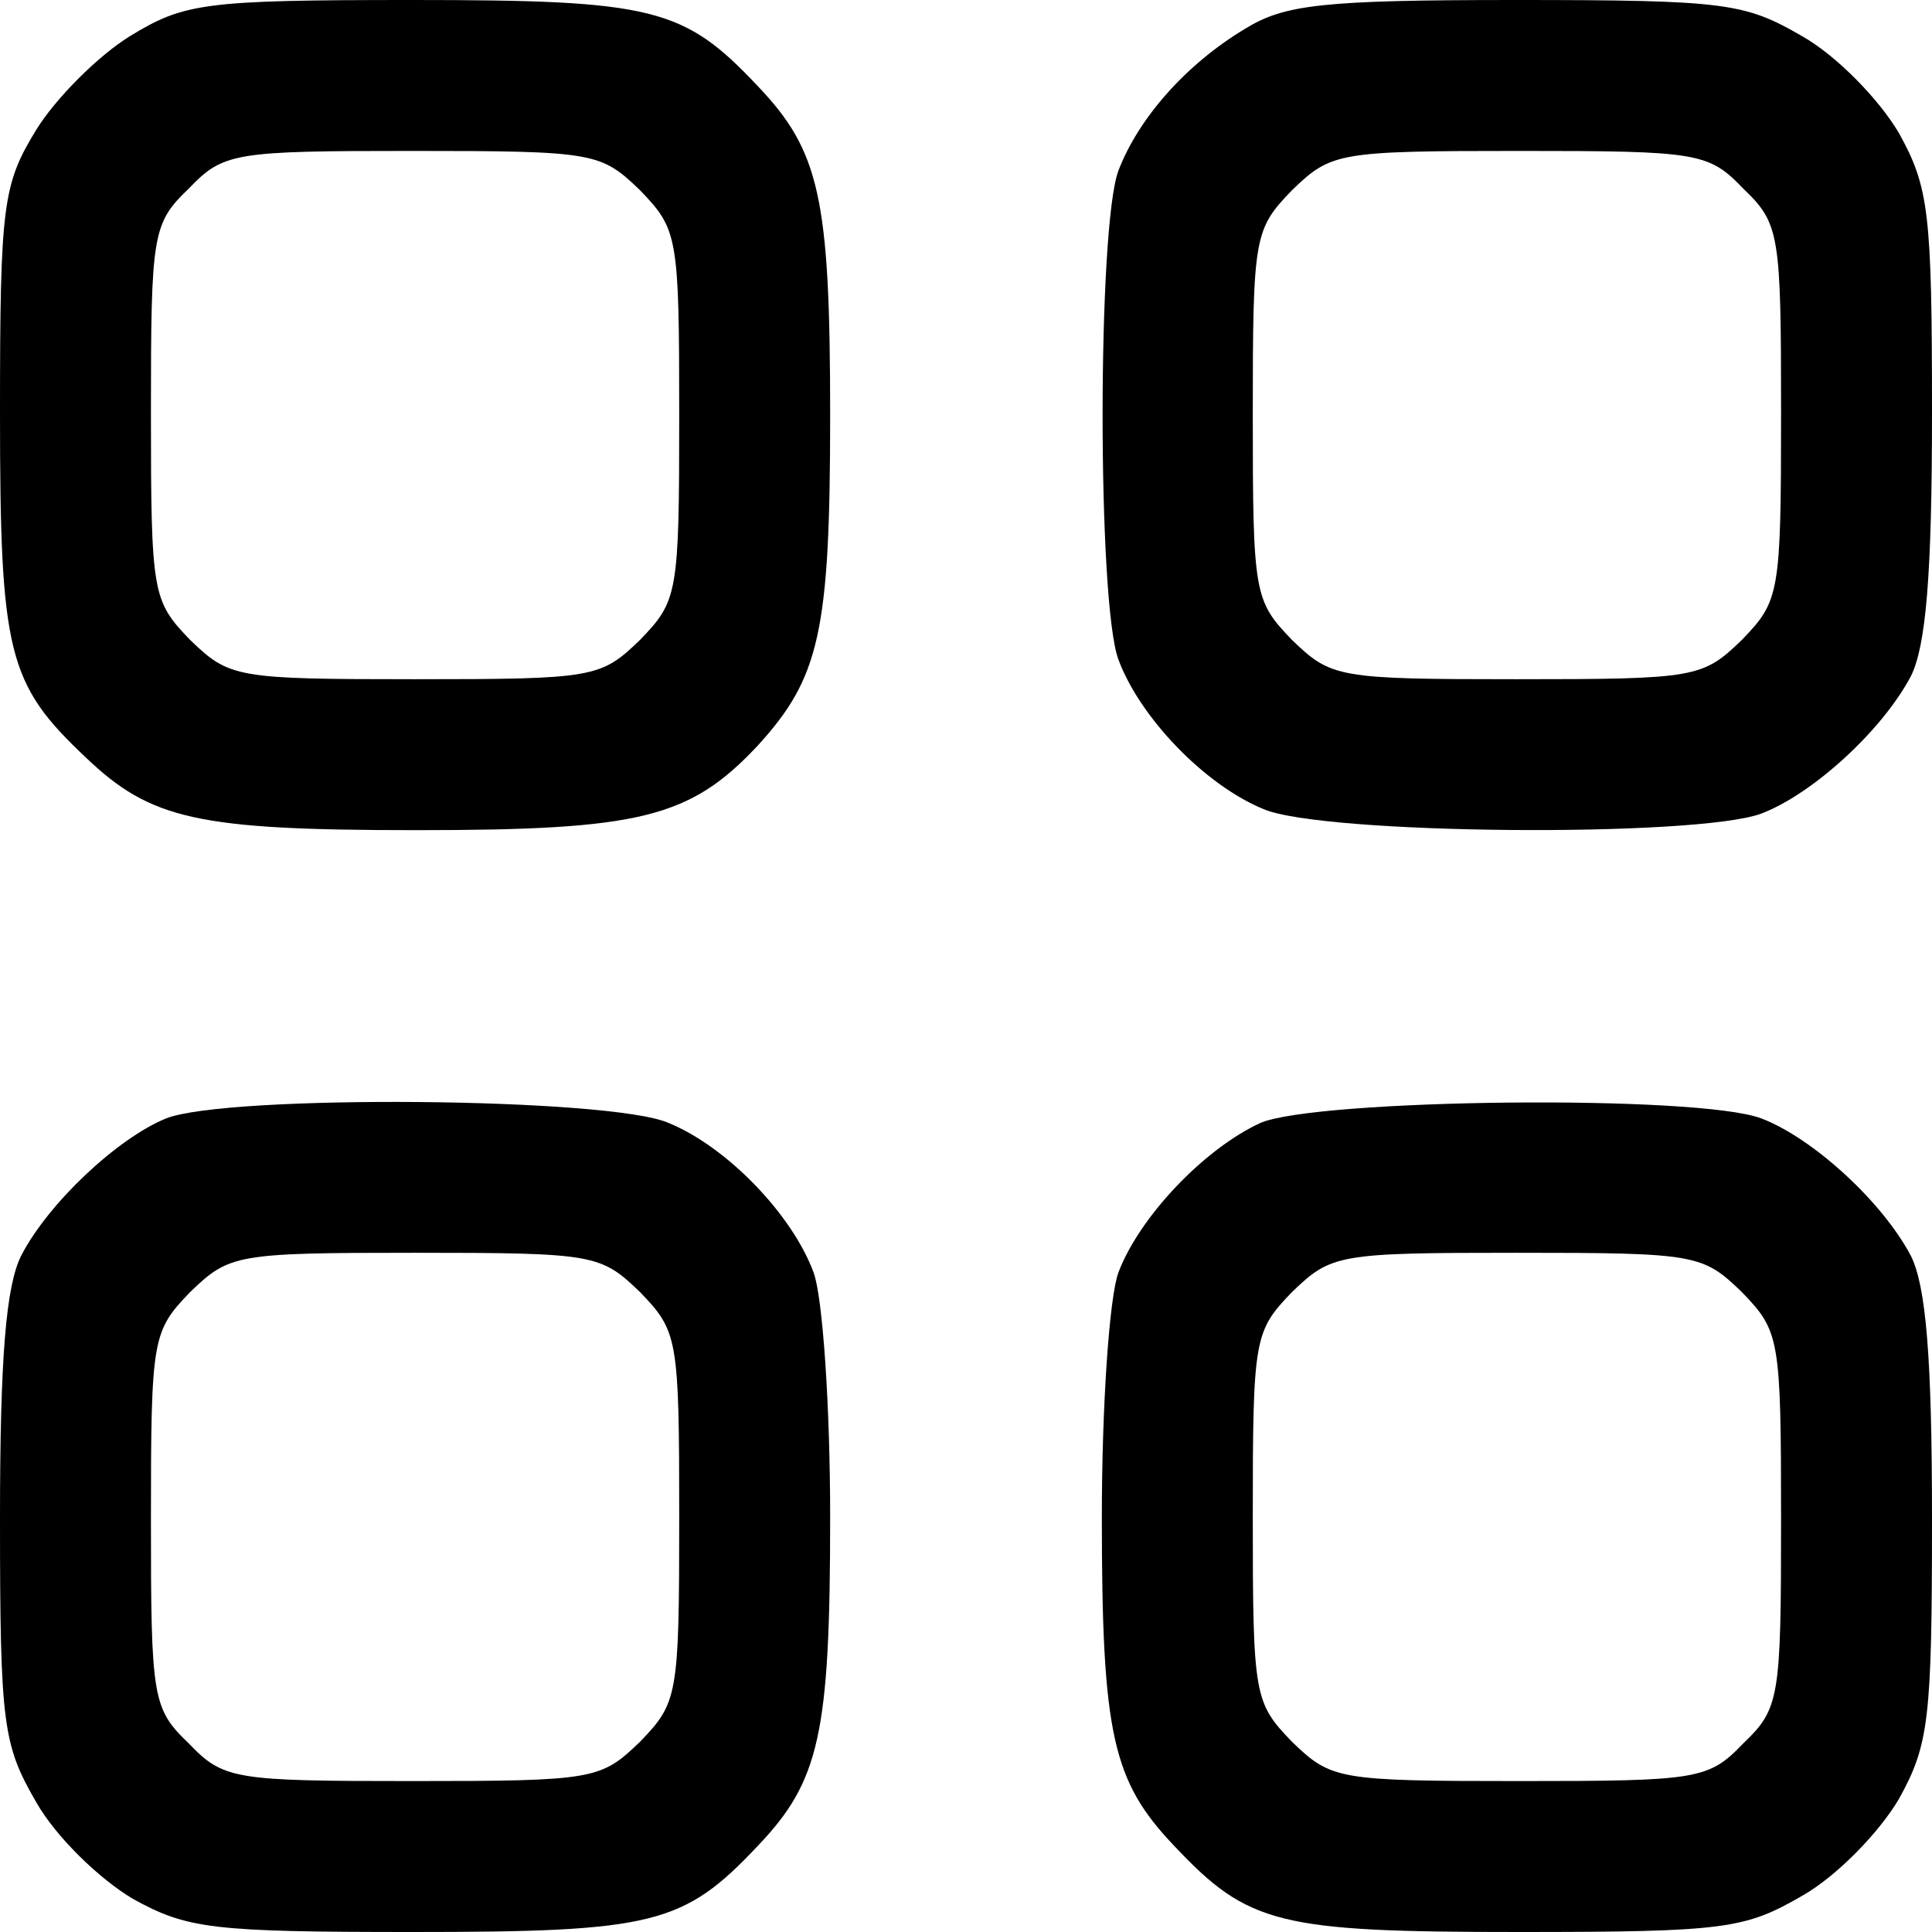 <?xml version="1.0" standalone="no"?>
<!DOCTYPE svg PUBLIC "-//W3C//DTD SVG 20010904//EN"
 "http://www.w3.org/TR/2001/REC-SVG-20010904/DTD/svg10.dtd">
<svg version="1.0" xmlns="http://www.w3.org/2000/svg"
 width="128pt" height="128pt" viewBox="0 0 128 128"
 preserveAspectRatio="xMidYMid meet">
<g transform="translate(0,128) scale(0.1,-0.1)"
fill="#000000" stroke="none">
<path d="M86 1256 c-21 -13 -49 -41 -62 -62 -22 -36 -24 -49 -24 -187 0 -160
5 -180 57 -229 43 -41 74 -48 219 -48 148 0 181 8 226 56 41 45 48 75 48 219
0 144 -7 175 -48 218 -49 52 -69 57 -229 57 -138 0 -151 -2 -187 -24z m338
-102 c25 -26 26 -30 26 -149 0 -119 -1 -123 -26 -149 -26 -25 -30 -26 -149
-26 -119 0 -123 1 -149 26 -25 26 -26 30 -26 151 0 118 1 125 25 148 23 24 30
25 148 25 121 0 125 -1 151 -26z"/>
<path d="M825 1261 c-40 -24 -71 -60 -84 -94 -14 -37 -14 -287 0 -324 14 -38
57 -83 96 -99 39 -17 287 -19 330 -3 34 13 80 55 99 91 10 20 14 67 14 174 0
133 -2 150 -22 186 -13 22 -41 51 -64 64 -38 22 -50 24 -190 24 -128 0 -153
-3 -179 -19z m330 -106 c24 -23 25 -30 25 -148 0 -121 -1 -125 -26 -151 -26
-25 -30 -26 -149 -26 -119 0 -123 1 -149 26 -25 26 -26 30 -26 149 0 119 1
123 26 149 26 25 30 26 151 26 118 0 125 -1 148 -25z"/>
<path d="M110 539 c-32 -13 -78 -56 -96 -91 -10 -20 -14 -67 -14 -174 0 -137
2 -150 24 -188 13 -23 42 -51 64 -64 36 -20 53 -22 186 -22 159 0 179 5 228
57 41 43 48 74 48 218 0 74 -5 146 -11 162 -14 38 -57 83 -96 99 -38 17 -293
19 -333 3z m314 -115 c25 -26 26 -30 26 -149 0 -119 -1 -123 -26 -149 -26 -25
-30 -26 -151 -26 -118 0 -125 1 -148 25 -24 23 -25 30 -25 148 0 121 1 125 26
151 26 25 30 26 149 26 119 0 123 -1 149 -26z"/>
<path d="M835 536 c-37 -17 -80 -62 -94 -99 -6 -16 -11 -88 -11 -162 0 -144 7
-175 48 -218 49 -52 69 -57 228 -57 137 0 150 2 188 24 23 13 51 42 64 64 20
36 22 53 22 186 0 107 -4 154 -14 174 -19 36 -65 78 -99 91 -42 16 -295 13
-332 -3z m319 -112 c25 -26 26 -30 26 -151 0 -118 -1 -125 -25 -148 -23 -24
-30 -25 -148 -25 -121 0 -125 1 -151 26 -25 26 -26 30 -26 149 0 119 1 123 26
149 26 25 30 26 149 26 119 0 123 -1 149 -26z"/>
</g>
</svg>
